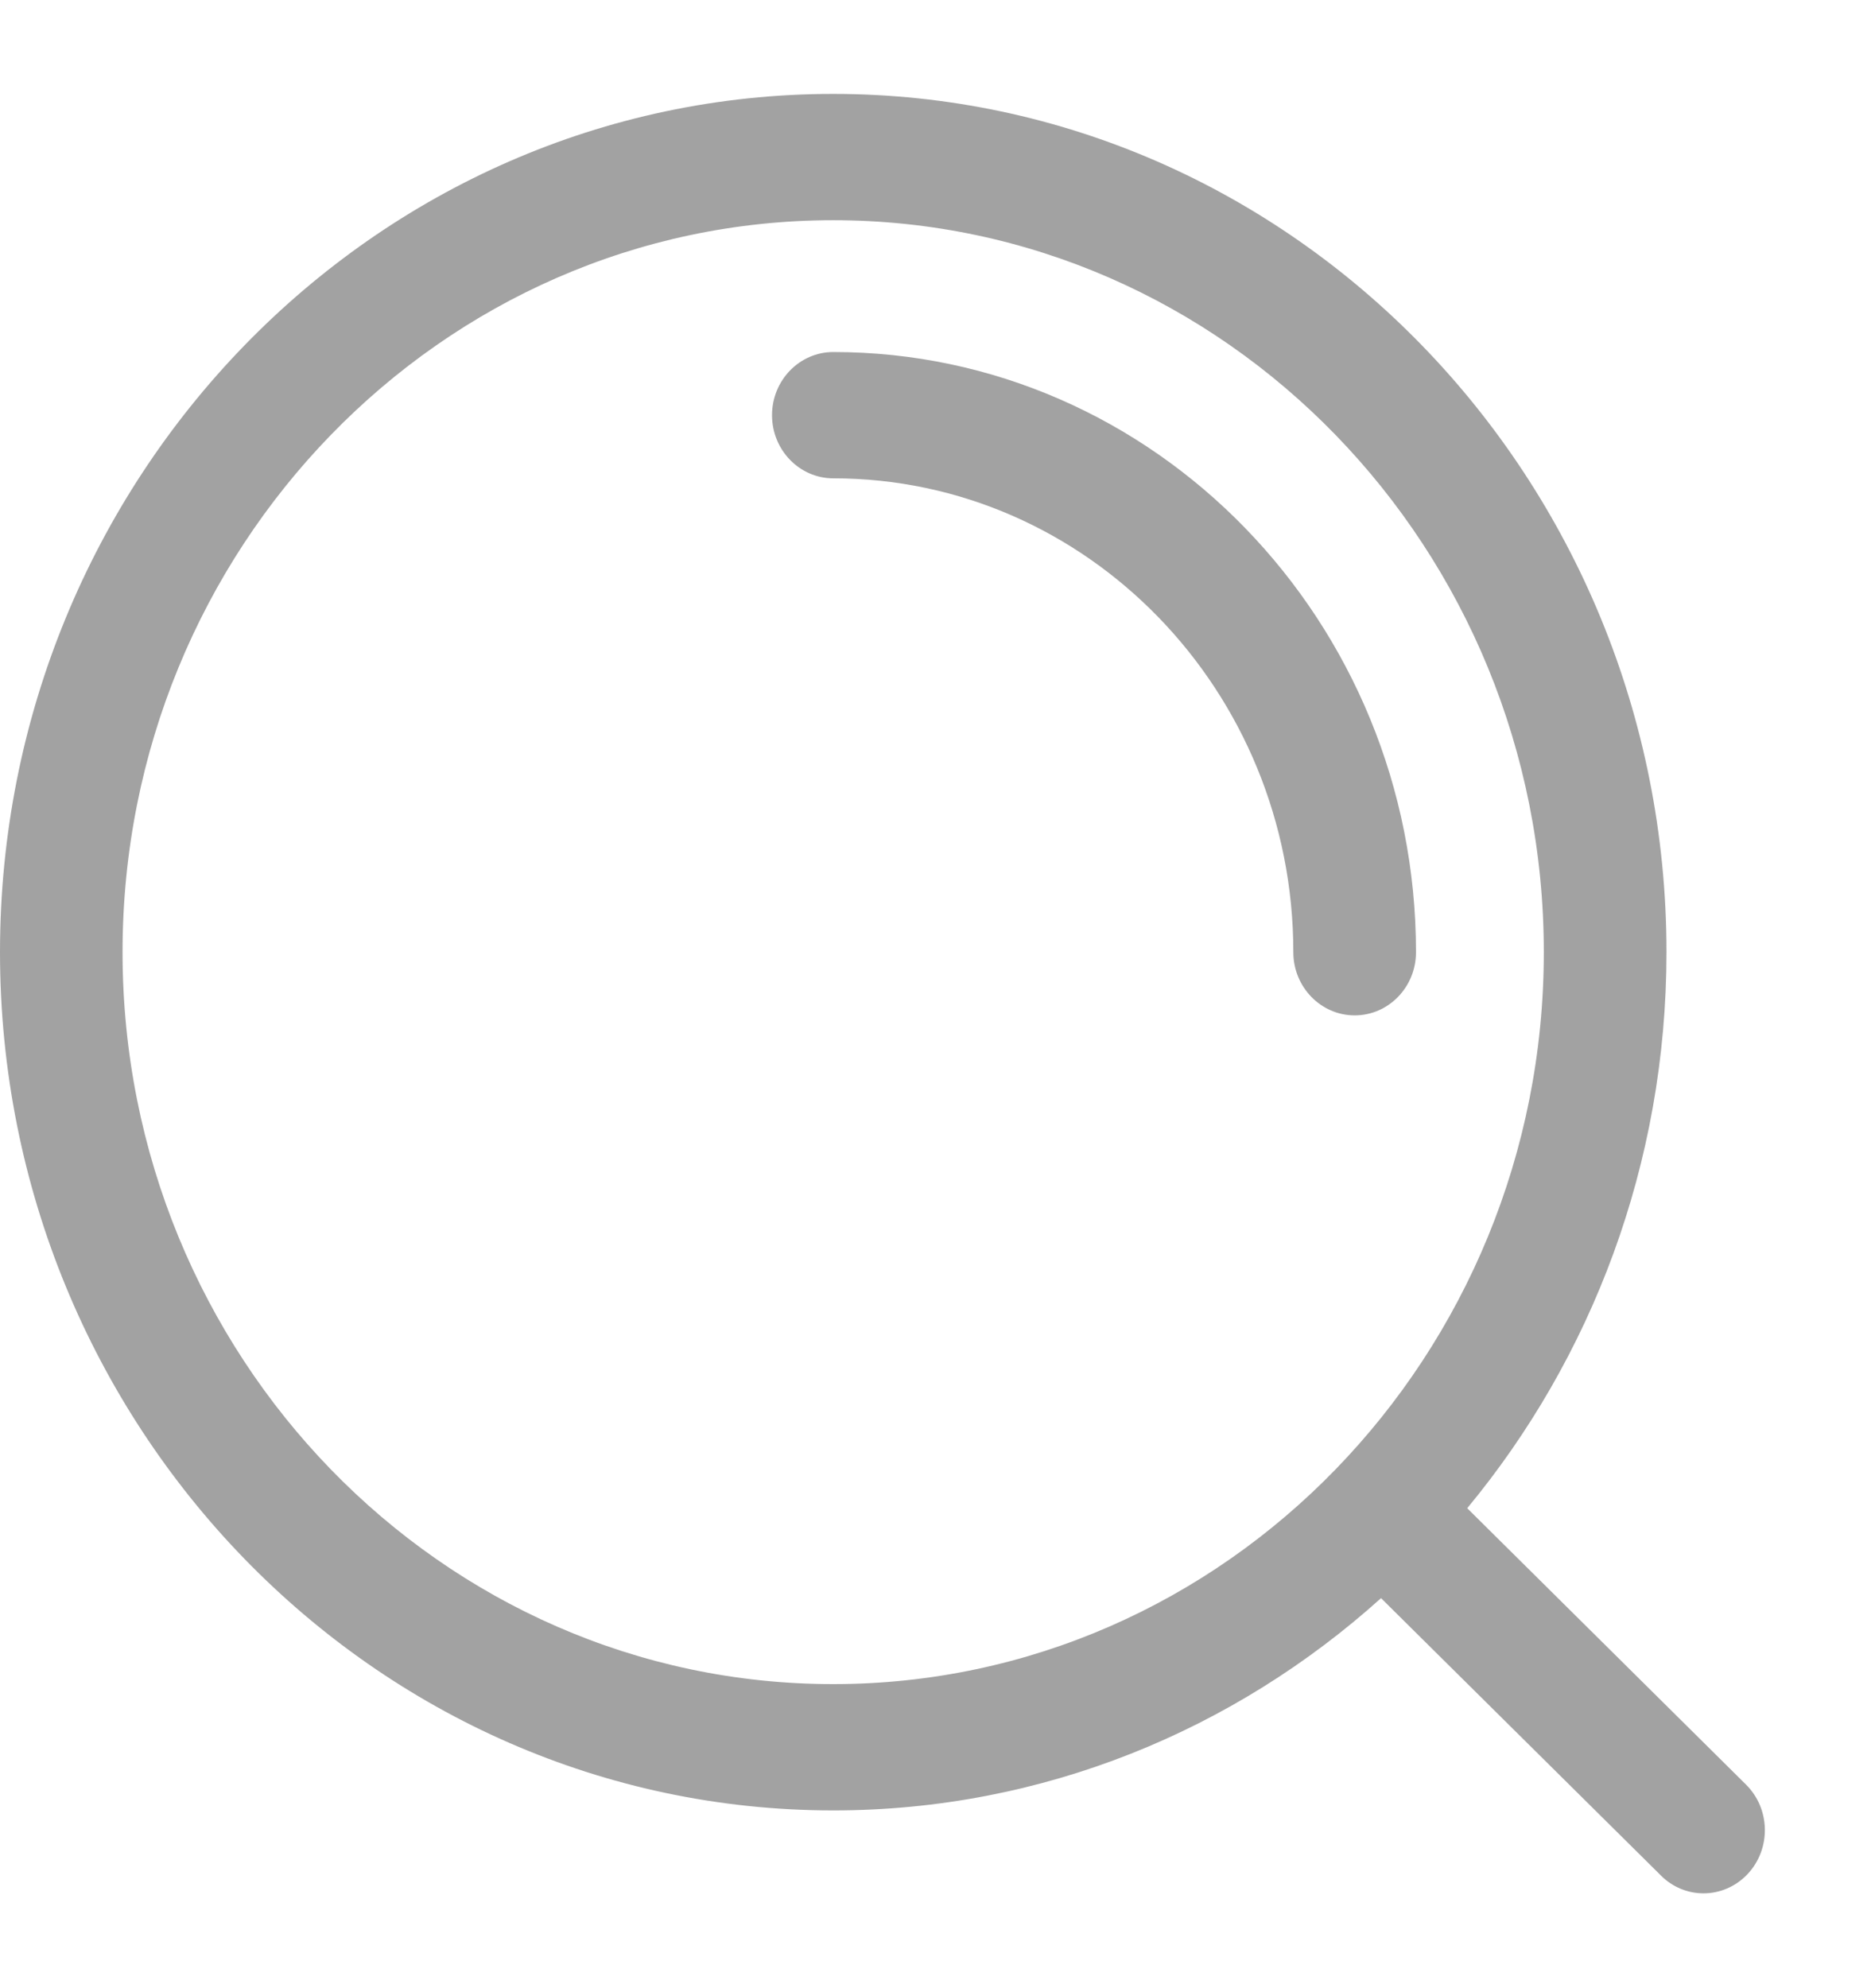 <svg width="16" height="17" viewBox="0 0 16 17" fill="none" xmlns="http://www.w3.org/2000/svg">
<g opacity="0.5">
<path d="M14.931 15.259L12.547 12.896C13.609 11.614 14.251 9.954 14.251 8.141C14.251 4.095 11.054 0.803 7.125 0.803C3.196 0.803 0 4.095 0 8.141C0 12.188 3.197 15.48 7.126 15.48C8.918 15.48 10.557 14.793 11.81 13.665L14.205 16.038C14.302 16.135 14.432 16.189 14.568 16.189C14.705 16.189 14.843 16.133 14.946 16.023C15.147 15.807 15.14 15.466 14.931 15.259ZM7.125 14.4C3.774 14.4 1.048 11.593 1.048 8.141C1.048 4.691 3.774 1.883 7.125 1.883C10.476 1.883 13.202 4.69 13.202 8.141C13.202 11.593 10.476 14.4 7.125 14.4Z" fill="#464646"/>
<path d="M11.585 8.682C11.295 8.682 11.06 8.439 11.06 8.142C11.06 5.907 9.295 4.09 7.126 4.09C6.837 4.09 6.602 3.848 6.602 3.55C6.602 3.252 6.837 3.01 7.126 3.01C9.873 3.01 12.109 5.312 12.109 8.142C12.109 8.44 11.874 8.682 11.585 8.682Z" fill="#464646"/>
</g>
</svg>
